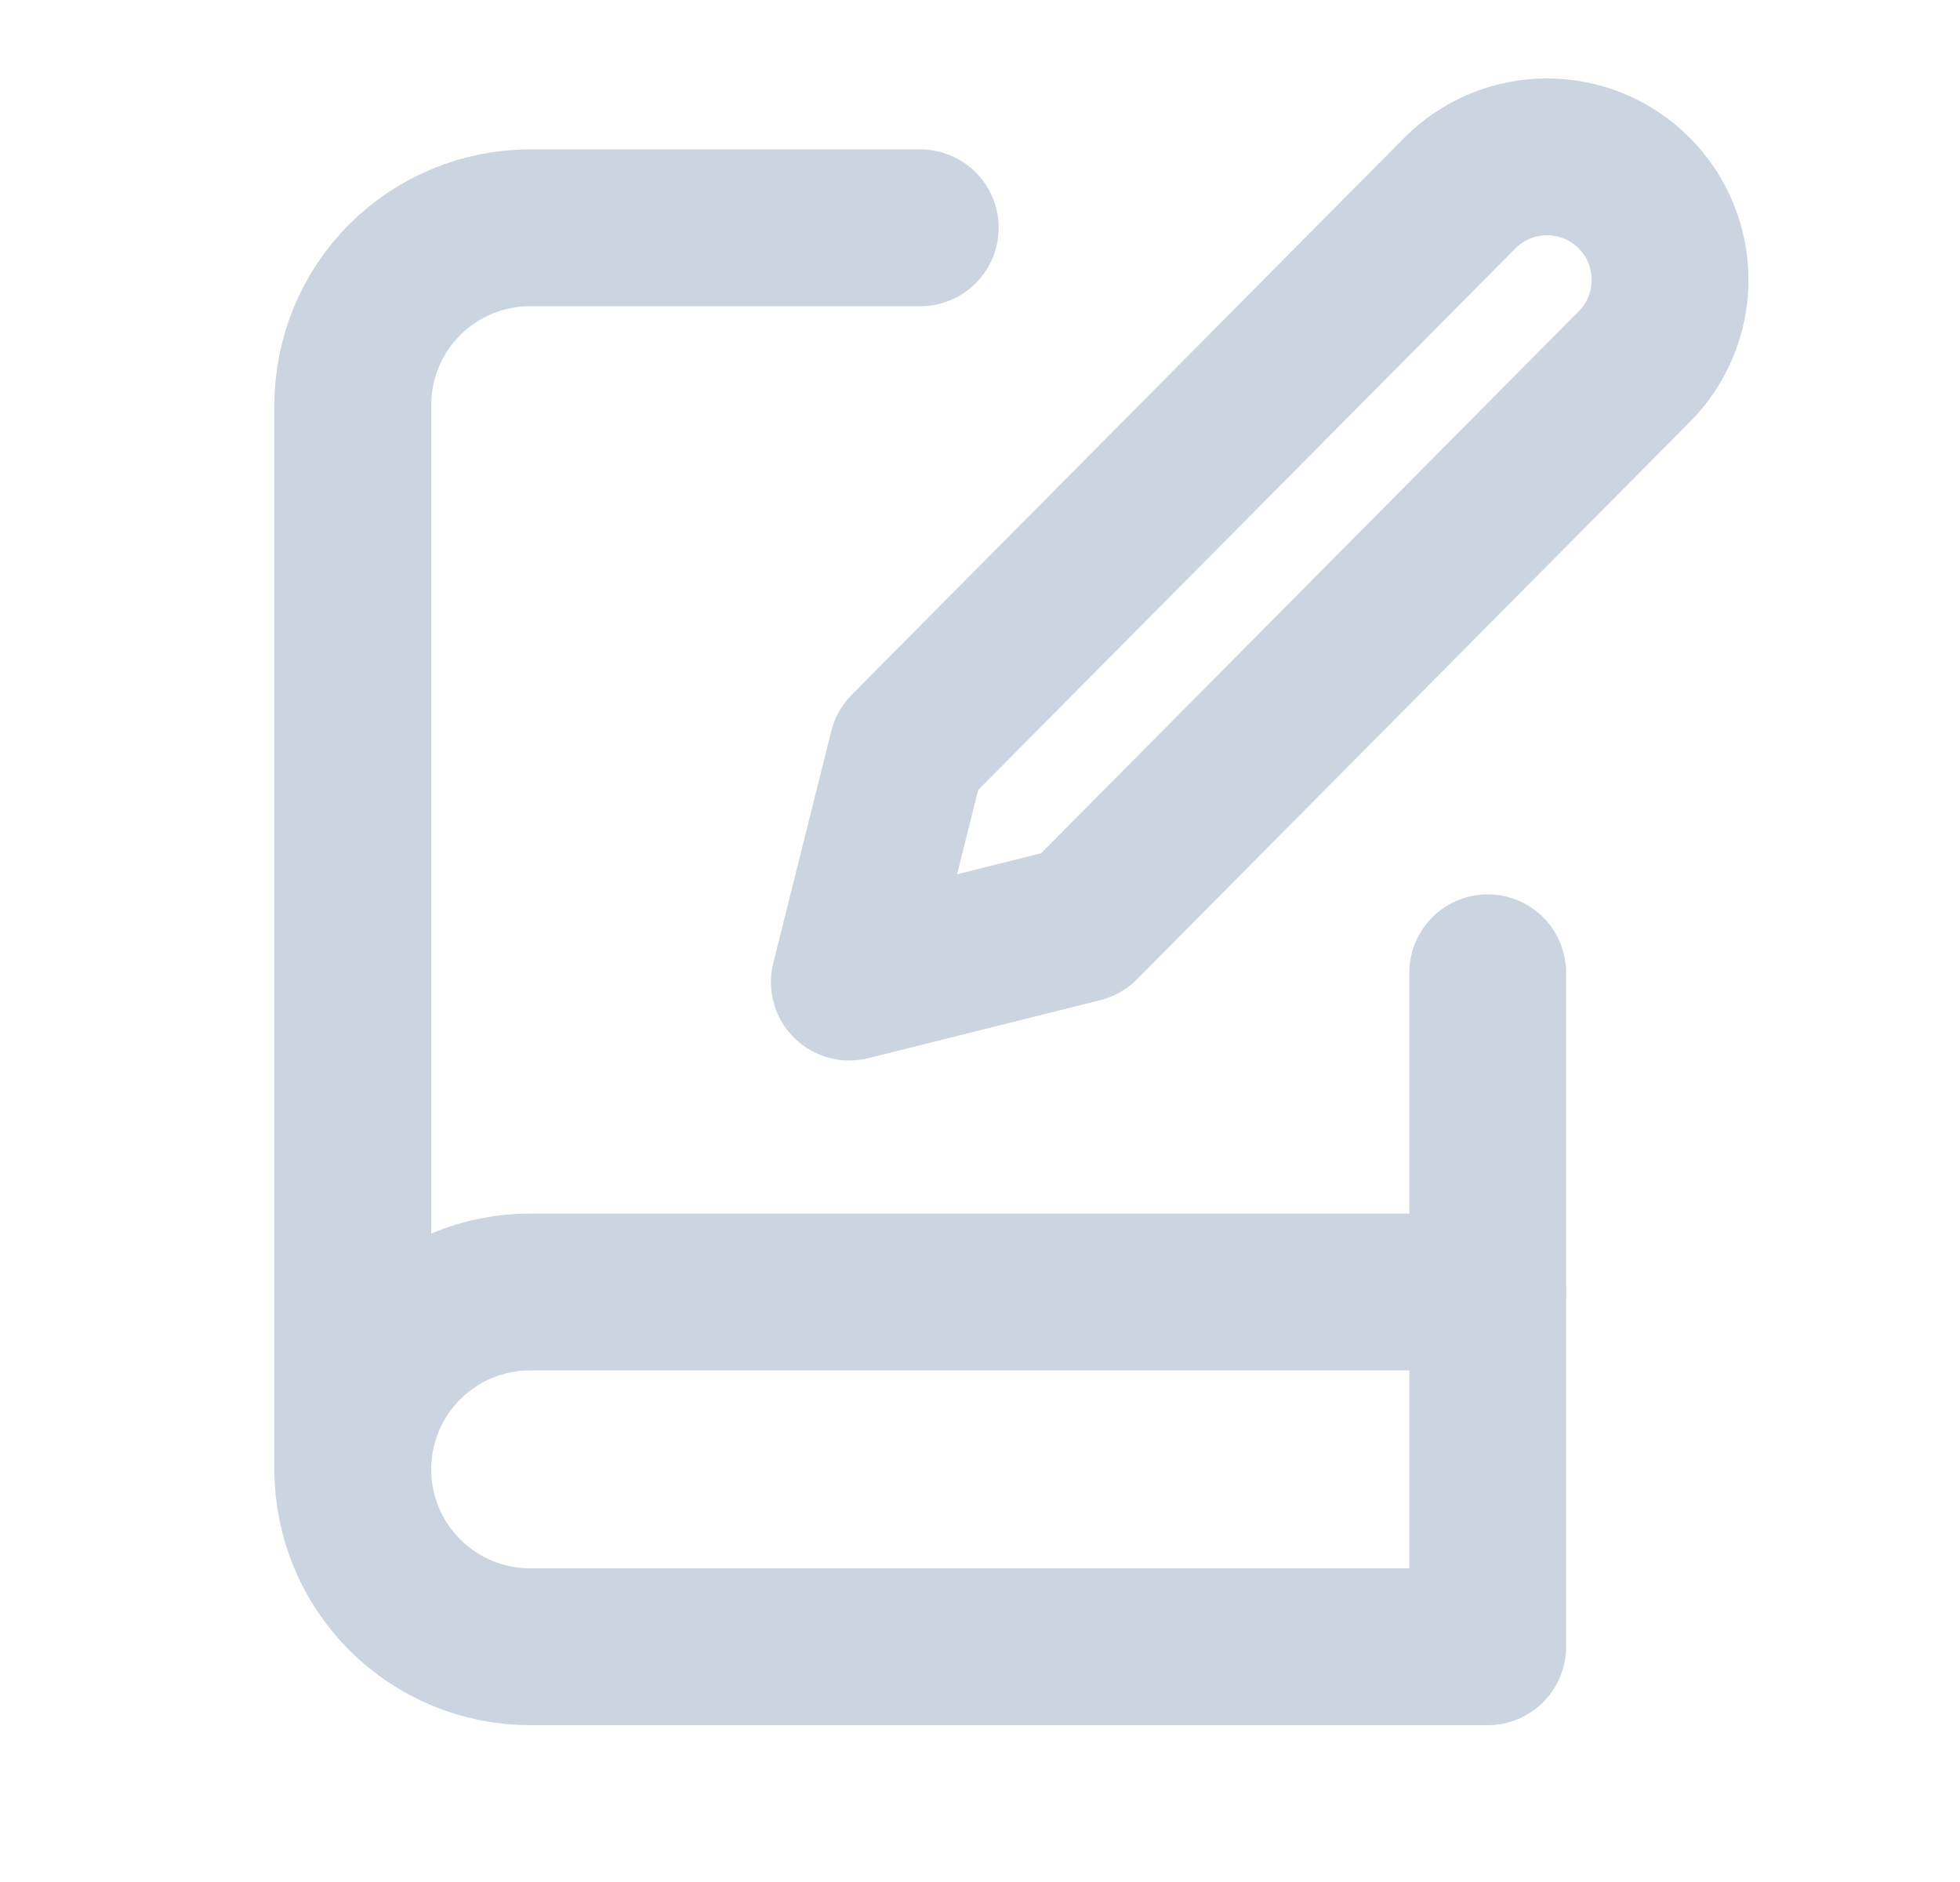 <svg width="25" height="24" viewBox="0 0 25 24" fill="none" xmlns="http://www.w3.org/2000/svg">
<g id="ic_study">
<g id="Group 1597880729">
<path id="Vector" d="M4.5 18.738C4.5 18.138 4.738 17.563 5.162 17.139C5.587 16.714 6.162 16.476 6.762 16.476H18.976" stroke="#CBD5E1" stroke-width="2" stroke-linecap="round" stroke-linejoin="round"/>
<path id="Vector_2" d="M18.976 12.405V21H6.762C6.162 21 5.587 20.762 5.162 20.337C4.738 19.913 4.5 19.338 4.5 18.738V5.167C4.5 4.567 4.738 3.991 5.162 3.567C5.587 3.143 6.162 2.905 6.762 2.905H11.738" stroke="#CBD5E1" stroke-width="2" stroke-linecap="round" stroke-linejoin="round"/>
<path id="Vector_3" d="M18.623 2.46C18.917 2.165 19.316 2 19.732 2C19.939 2 20.143 2.041 20.333 2.119C20.523 2.198 20.696 2.314 20.842 2.46C20.988 2.605 21.104 2.778 21.182 2.969C21.261 3.159 21.302 3.363 21.302 3.569C21.302 3.775 21.261 3.98 21.182 4.17C21.104 4.36 20.988 4.533 20.842 4.679L13.792 11.784L10.833 12.524L11.573 9.565L18.623 2.46Z" stroke="#CBD5E1" stroke-width="2" stroke-linecap="round" stroke-linejoin="round"/>
</g>
</g>
</svg>
